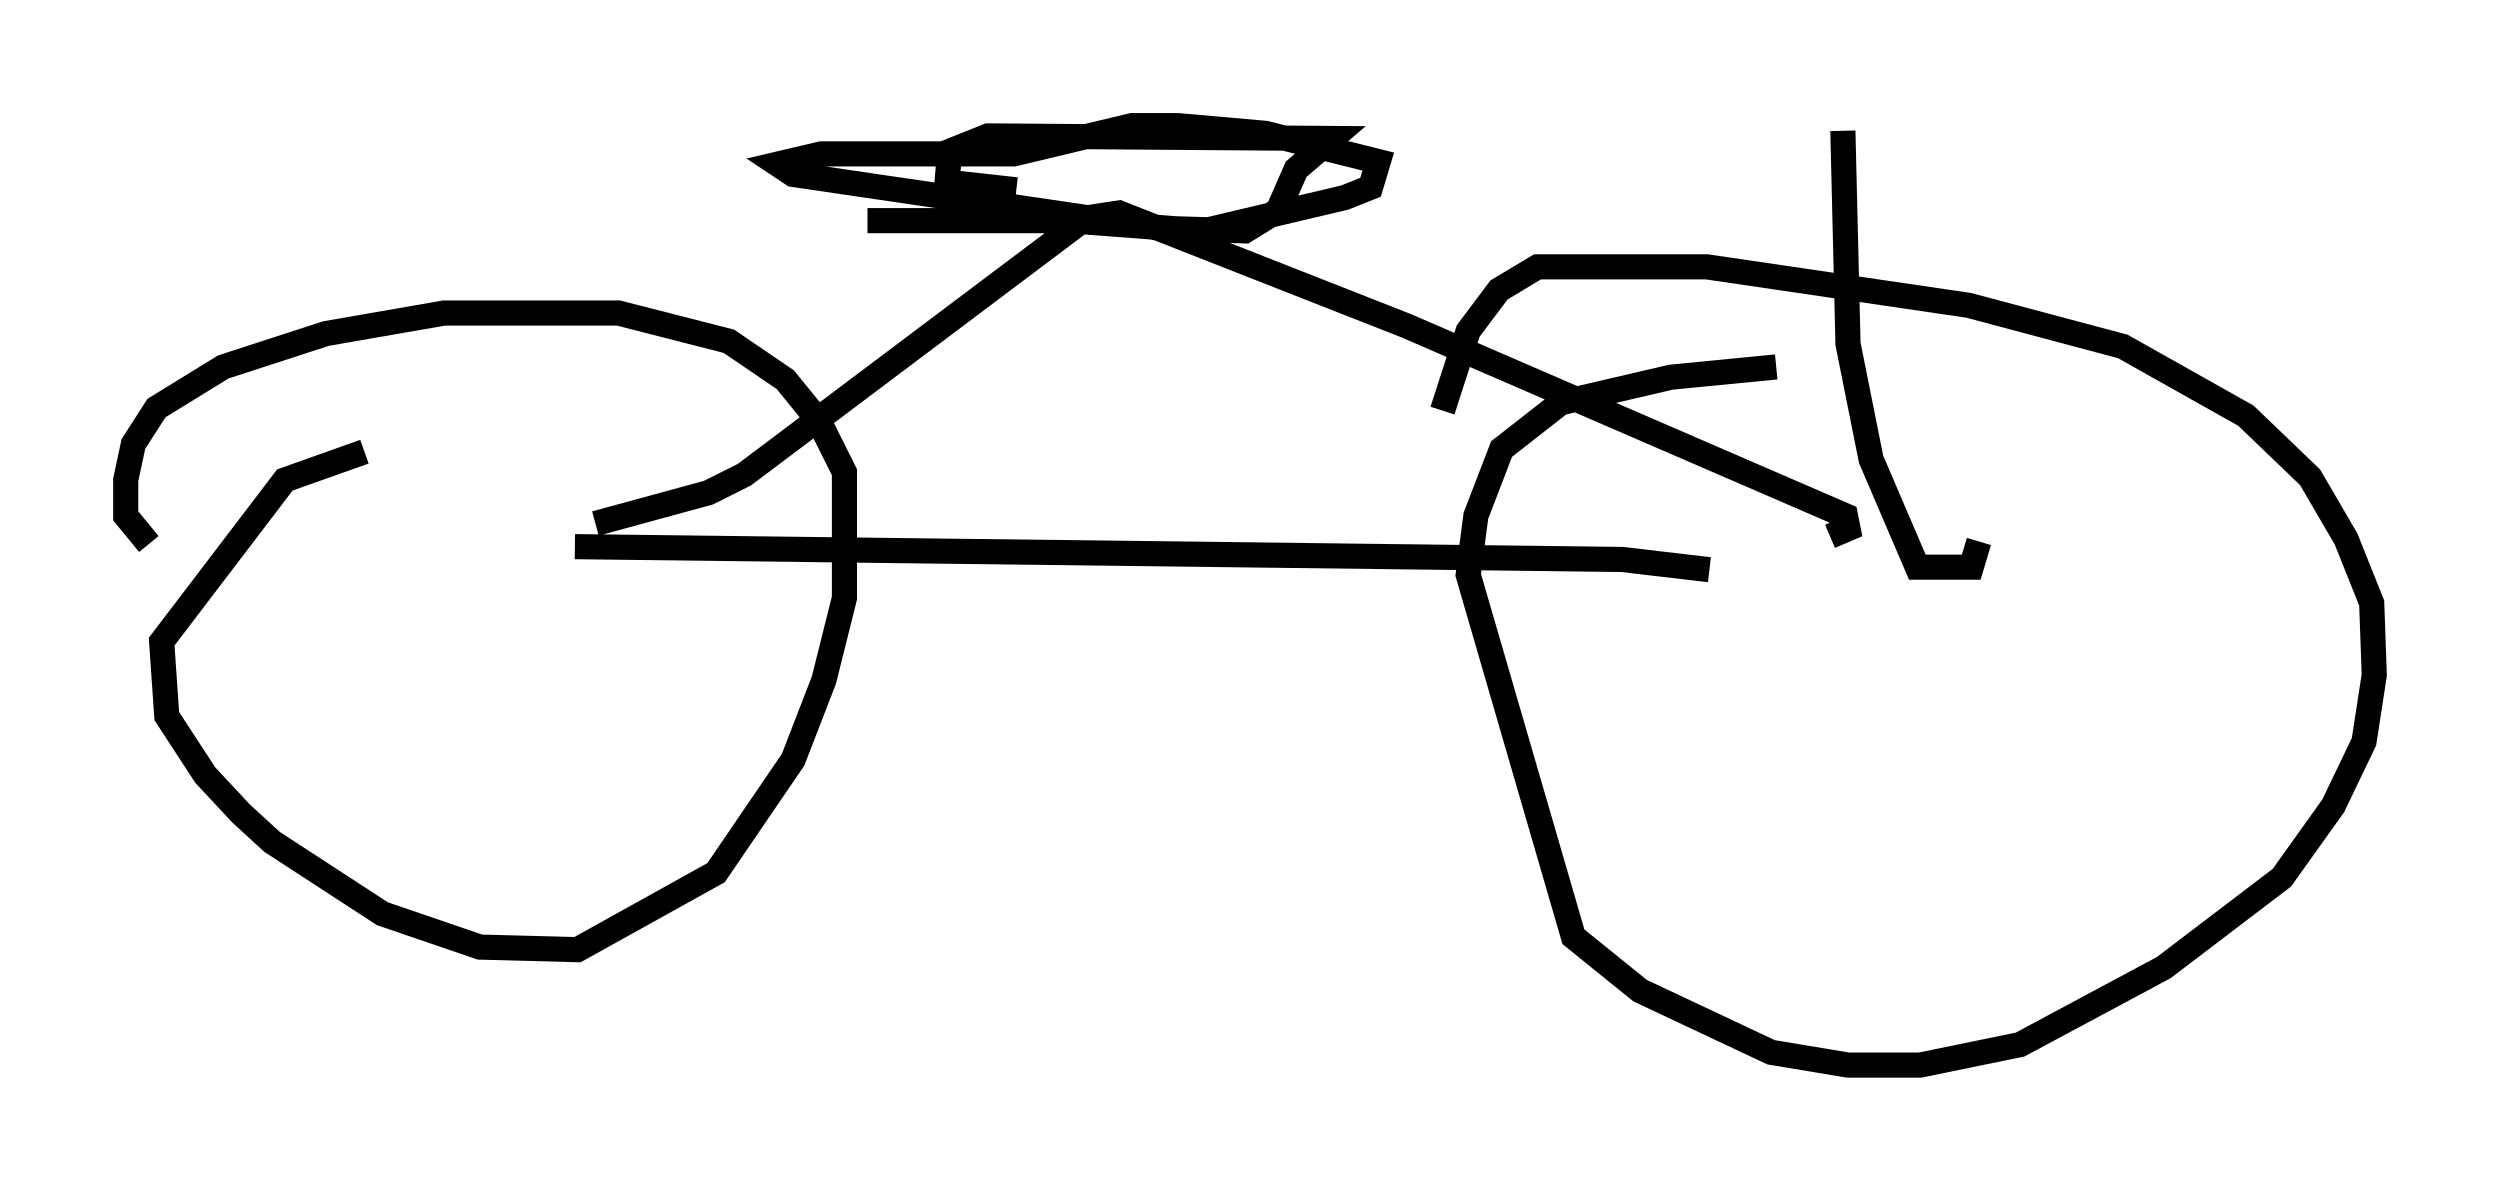 <?xml version="1.0" encoding="utf-8" ?>
<svg baseProfile="full" height="47.363" version="1.1" width="99.426" xmlns="http://www.w3.org/2000/svg" xmlns:ev="http://www.w3.org/2001/xml-events" xmlns:xlink="http://www.w3.org/1999/xlink"><defs /><rect fill="white" height="47.363" width="99.426" x="0" y="0" /><path d="M16.229, 17.863 m-1.735, 0.102 l-3.165, 1.123 -4.9, 6.431 l0.204, 2.96 1.531, 2.348 l1.429, 1.531 1.225, 1.123 l4.39, 2.858 3.879, 1.327 l3.879, 0.102 5.513, -3.063 l3.063, -4.492 1.225, -3.165 l0.817, -3.267 0.0, -5.002 l-1.021, -2.042 -1.327, -1.633 l-2.246, -1.531 -4.39, -1.123 l-6.942, 0.0 -4.696, 0.817 l-4.083, 1.327 -2.654, 1.633 l-0.919, 1.429 -0.306, 1.429 l0.0, 1.429 0.919, 1.123 m64.722, -7.044 l-4.185, 0.408 -4.39, 1.021 l-2.348, 1.838 -1.021, 2.654 l-0.306, 2.348 4.185, 14.394 l2.654, 2.144 5.206, 2.45 l3.063, 0.51 2.858, 0.0 l3.981, -0.817 5.717, -3.063 l4.696, -3.573 2.042, -2.858 l1.225, -2.552 0.408, -2.654 l-0.102, -2.858 -1.021, -2.552 l-1.429, -2.45 -2.552, -2.45 l-4.9, -2.756 -6.125, -1.633 l-10.413, -1.531 -6.738, 0.0 l-1.531, 0.919 -1.225, 1.633 l-1.021, 3.165 m-34.505, 5.41 l41.65, 0.51 3.471, 0.408 m-44.305, -1.838 l4.492, -1.225 1.429, -0.715 l13.577, -10.208 1.327, -0.204 l11.433, 4.492 17.456, 7.554 l0.102, 0.51 -0.715, 0.306 m-38.282, -12.556 l7.963, 0.0 5.41, 0.408 l5.615, -1.327 1.021, -0.408 l0.306, -1.021 -4.492, -1.123 l-3.471, -0.306 -1.838, 0.0 l-4.696, 1.123 -7.656, 0.0 l-1.735, 0.408 0.613, 0.408 l14.598, 2.144 3.369, 0.102 l1.327, -0.817 0.715, -1.633 l1.429, -1.225 -13.679, -0.102 l-1.531, 0.613 -0.102, 1.225 l2.756, 0.306 m38.282, 13.986 l-0.306, 1.021 -2.144, 0.0 l-1.838, -4.288 -0.919, -4.594 l-0.204, -8.473 " fill="none" stroke="black" stroke-width="1" /></svg>